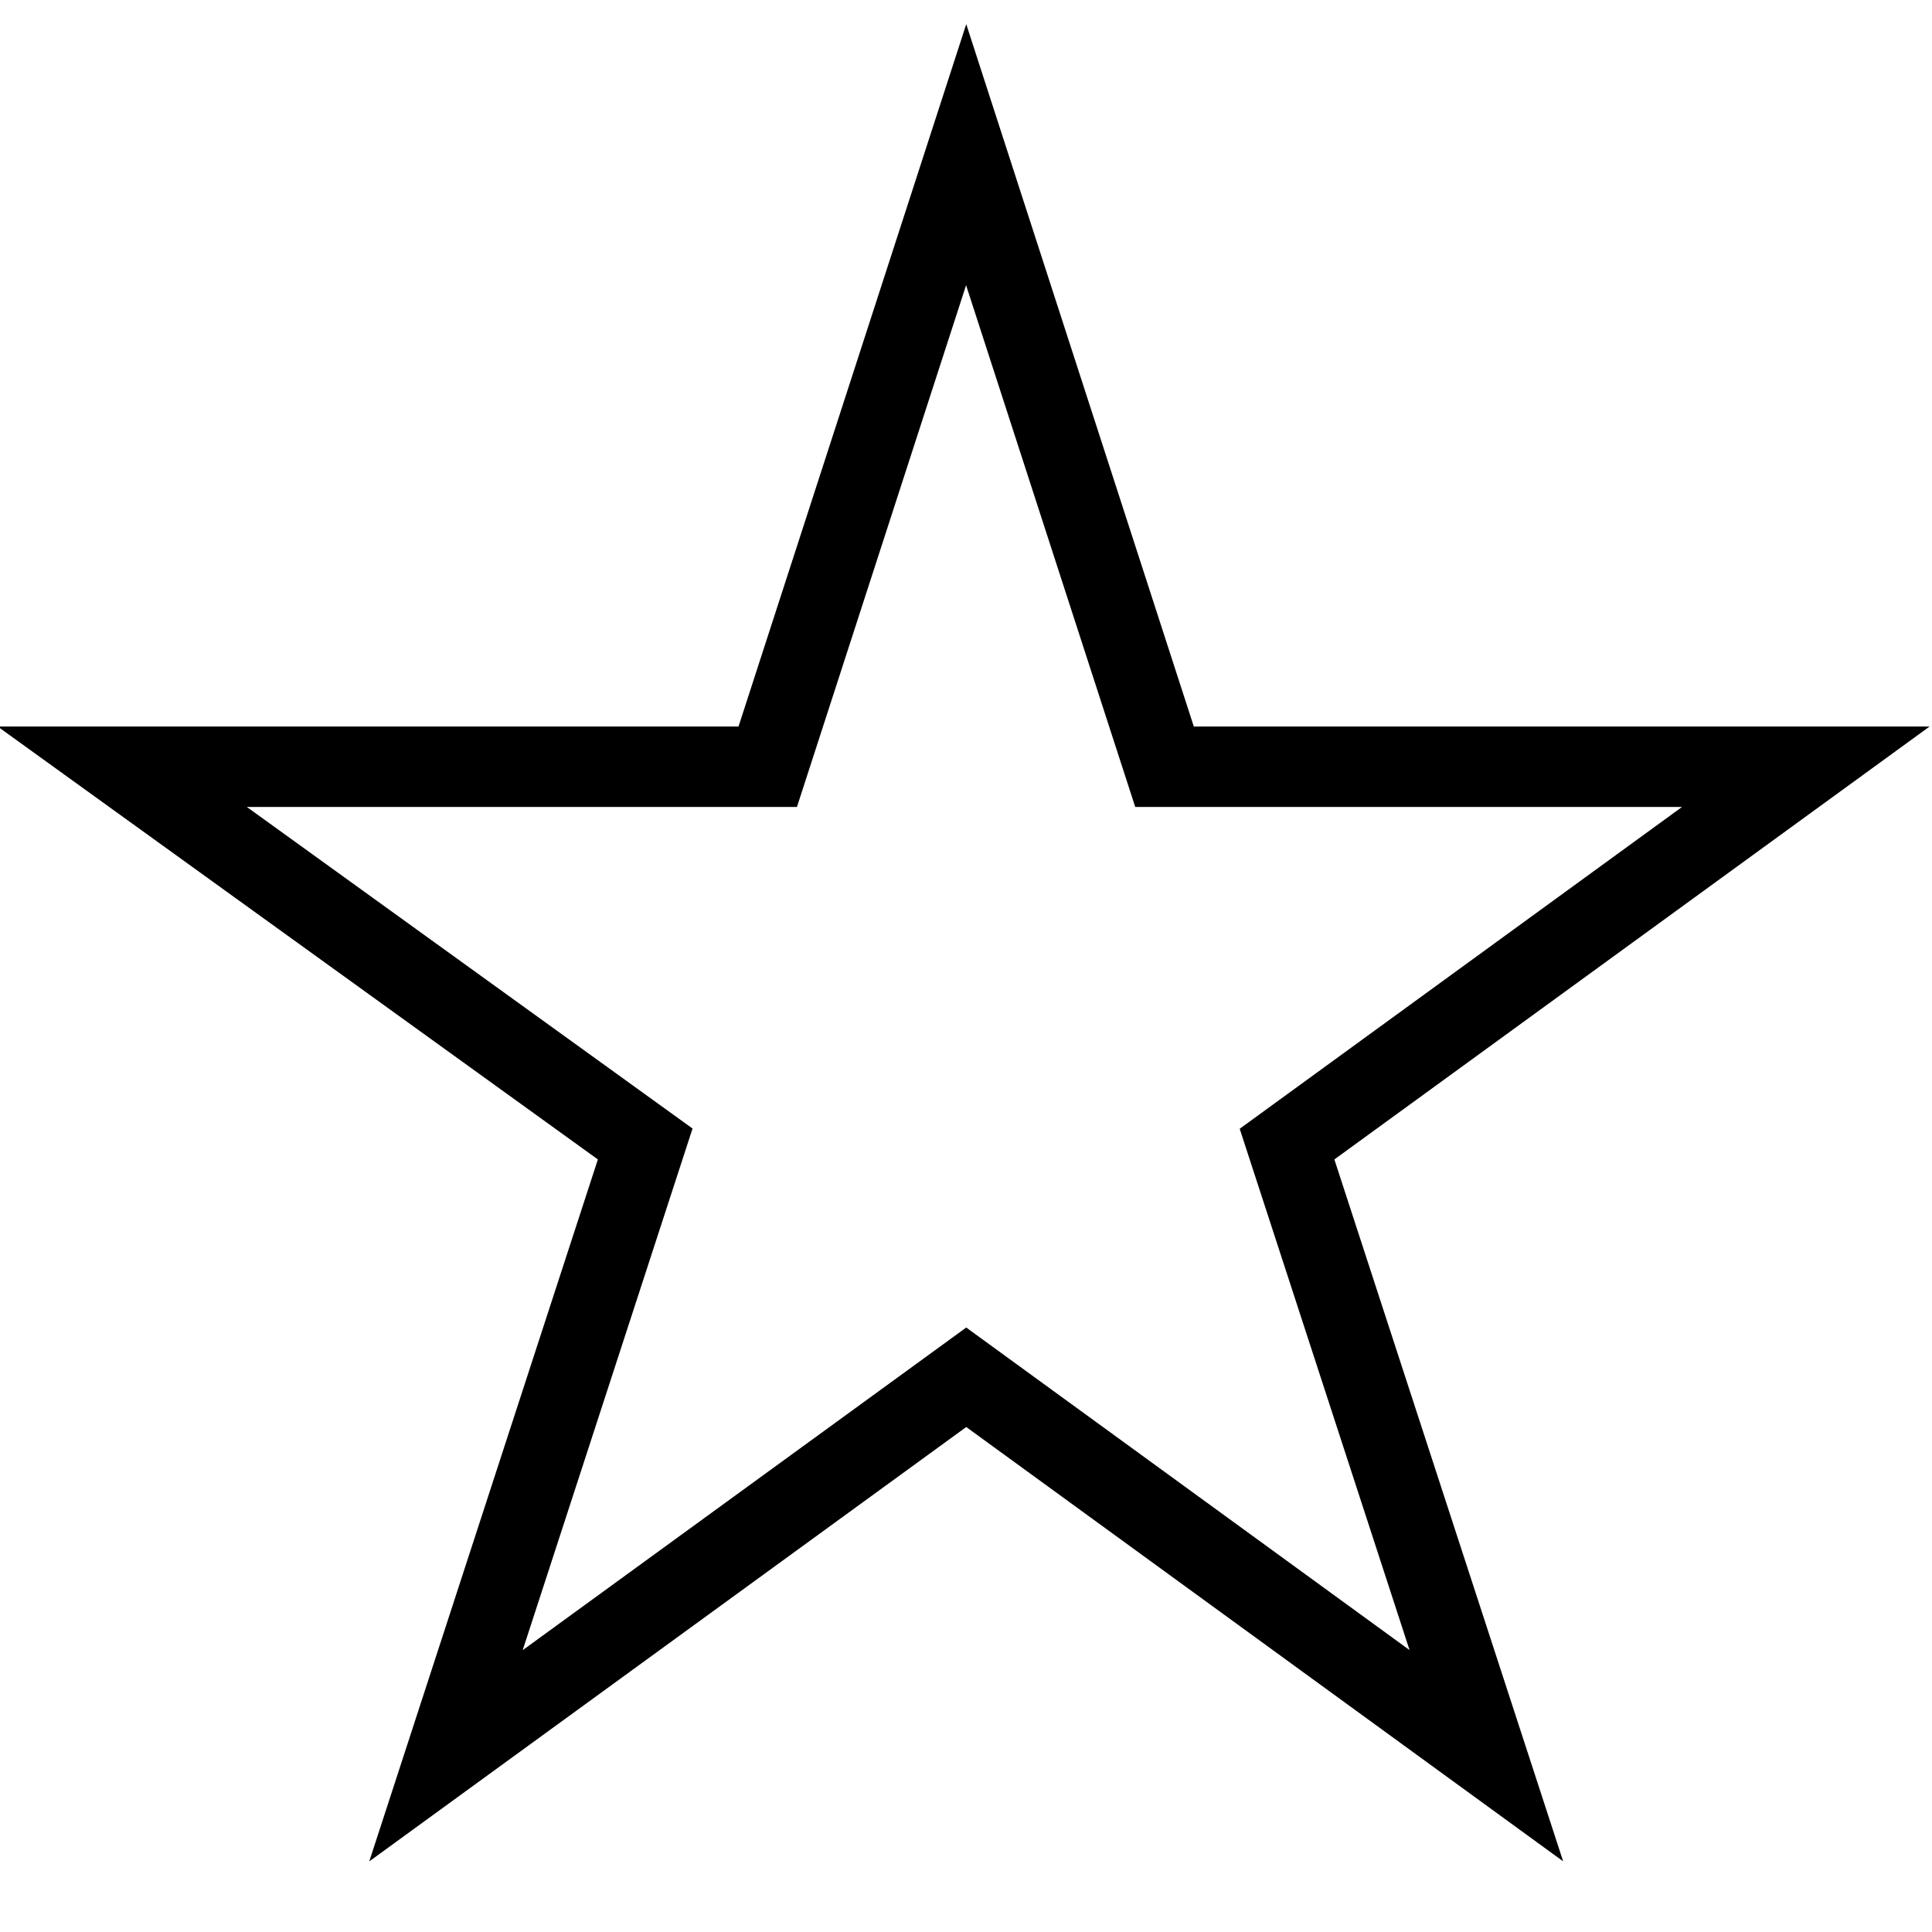 <svg xmlns="http://www.w3.org/2000/svg" viewBox="0 0 24 24"><path d="M23.97 9.025h-9.14L12.003.3 9.174 9.025H-.029l7.456 5.378-2.84 8.72 7.416-5.396 7.415 5.395-2.842-8.719zm-6.46 11.473l-5.507-4.007-5.51 4.008 2.11-6.48-5.537-3.995H9.9l2.101-6.481 2.101 6.481h6.793L15.4 14.022z"/></svg>